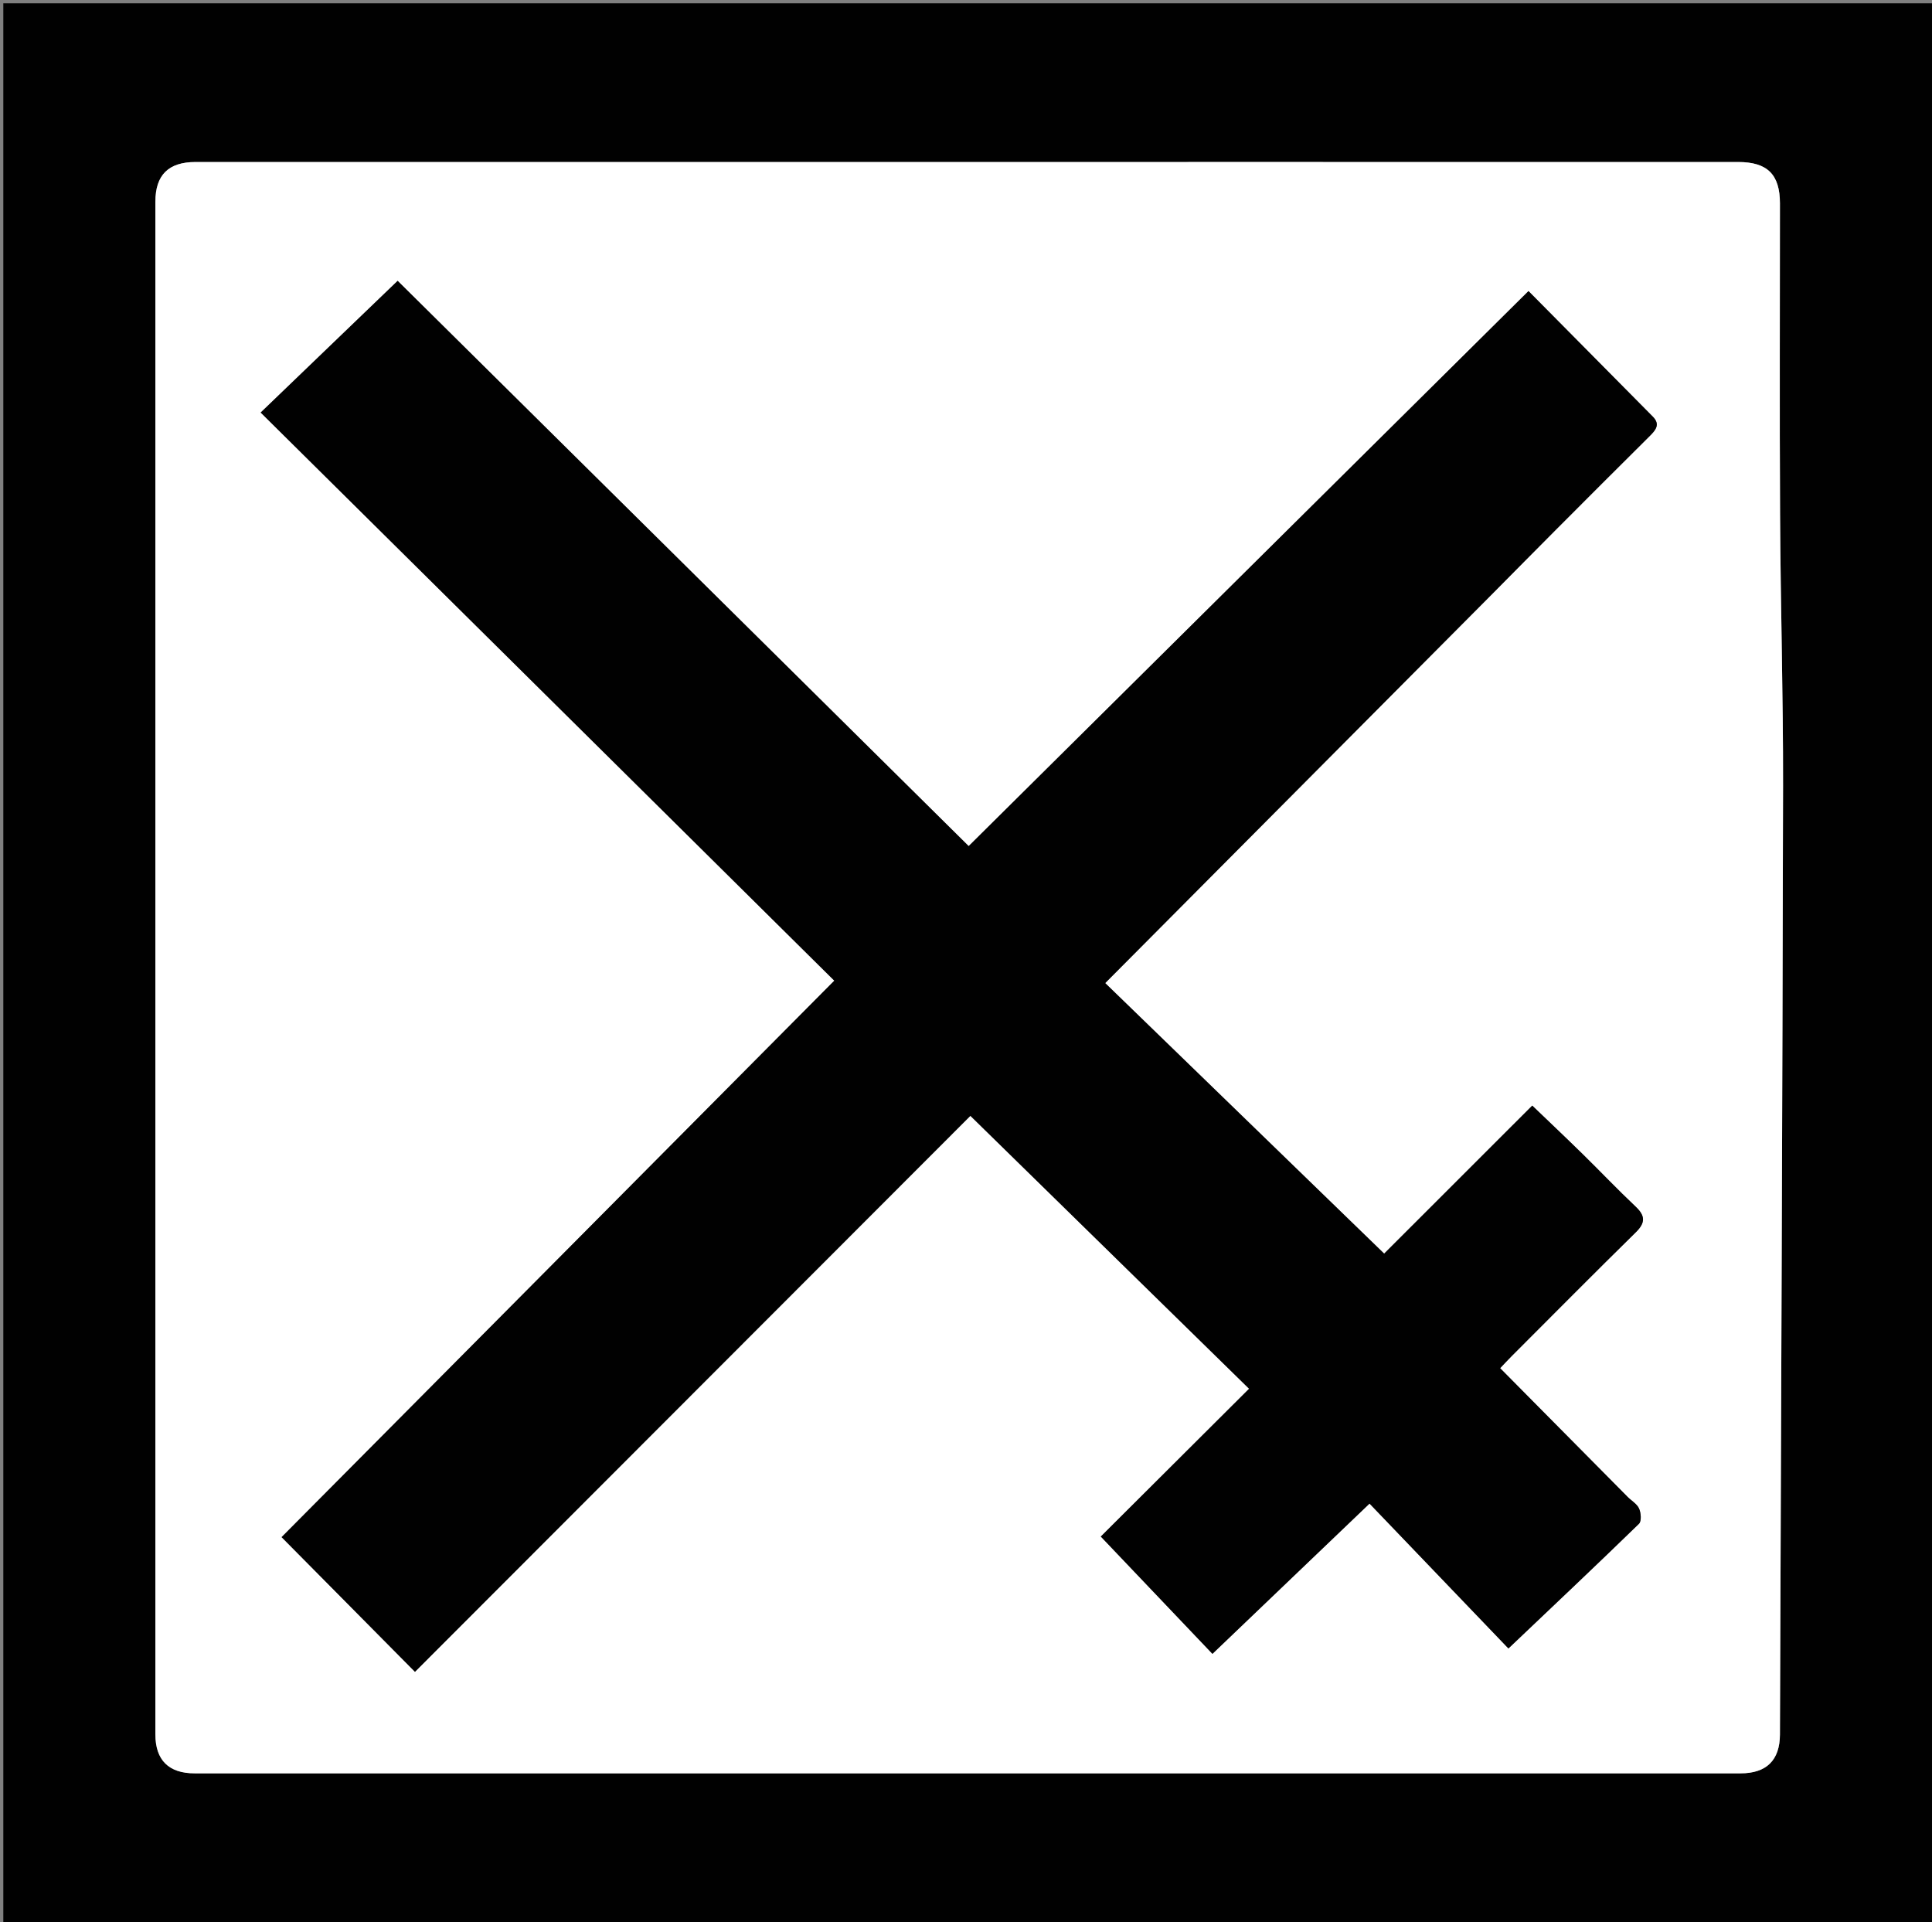 <svg version="1.1" id="Layer_1" xmlns="http://www.w3.org/2000/svg" xmlns:xlink="http://www.w3.org/1999/xlink" x="0px" y="0px"
	 width="100%" viewBox="0 0 583 580" enable-background="new 0 0 583 580" xml:space="preserve">
<rect x="0" y="0" width="583" height="580" fill="#808080" stroke="none"/>
<path fill="#010101" opacity="1" stroke="none" 
	d="
M326,581 
	C217.333,581 109.167,581 1,581 
	C1,387.667 1,194.333 1,1 
	C195.333,1 389.667,1 584,1 
	C584,194.333 584,387.667 584,581 
	C498.167,581 412.333,581 326,581 
M379.5,48.886 
	C272.673,48.886 165.846,48.885 59.02,48.888 
	C50.846,48.888 46.889,52.79 46.889,60.876 
	C46.885,215.034 46.885,369.191 46.889,523.349 
	C46.889,531.121 50.906,535.11 58.744,535.11 
	C214.235,535.115 369.726,535.115 525.217,535.111 
	C533.065,535.111 537.085,531.139 537.113,523.388 
	C537.448,427.972 537.874,332.557 538.055,237.141 
	C538.107,209.888 537.299,182.635 537.153,155.381 
	C536.985,124.051 537.116,92.719 537.113,61.387 
	C537.112,52.636 533.327,48.887 524.491,48.887 
	C476.494,48.885 428.497,48.886 379.5,48.886 
z"/>
<path fill="#FFFFFF" opacity="1" stroke="none" 
	d="
M380,48.886 
	C428.497,48.886 476.494,48.885 524.491,48.887 
	C533.327,48.887 537.112,52.636 537.113,61.387 
	C537.116,92.719 536.985,124.051 537.153,155.381 
	C537.299,182.635 538.107,209.888 538.055,237.141 
	C537.874,332.557 537.448,427.972 537.113,523.388 
	C537.085,531.139 533.065,535.111 525.217,535.111 
	C369.726,535.115 214.235,535.115 58.744,535.11 
	C50.906,535.11 46.889,531.121 46.889,523.349 
	C46.885,369.191 46.885,215.034 46.889,60.876 
	C46.889,52.79 50.846,48.888 59.02,48.888 
	C165.846,48.885 272.673,48.886 380,48.886 
M451.036,178.471 
	C456.955,172.501 462.86,166.517 468.796,160.565 
	C478.447,150.889 488.096,141.212 497.801,131.591 
	C499.626,129.781 501.074,128.072 498.768,125.737 
	C486.25,113.067 473.709,100.422 461.24,87.834 
	C404.678,143.911 348.598,199.511 292.307,255.319 
	C234.331,197.93 176.499,140.683 119.993,84.749 
	C105.656,98.535 92.079,111.59 78.666,124.487 
	C136.133,181.403 193.812,238.529 251.761,295.921 
	C195.882,352.178 140.403,408.034 84.977,463.835 
	C98.054,477.039 111.507,490.623 125.221,504.47 
	C181.306,448.329 236.944,392.637 292.825,336.701 
	C320.993,364.284 348.725,391.44 376.931,419.059 
	C361.552,434.384 346.608,449.276 332.178,463.655 
	C343.695,475.755 355.013,487.647 365.866,499.05 
	C381.832,483.779 397.082,469.193 413.27,453.708 
	C427.27,468.311 441.788,483.453 455.184,497.426 
	C468.859,484.436 481.812,472.216 494.578,459.803 
	C495.379,459.025 495.193,456.533 494.608,455.219 
	C493.981,453.809 492.319,452.872 491.147,451.69 
	C478.389,438.817 465.638,425.937 452.682,412.853 
	C453.838,411.638 454.934,410.435 456.083,409.285 
	C468.571,396.79 481.004,384.239 493.606,371.862 
	C496.564,368.957 496.51,366.874 493.549,364.083 
	C488.094,358.941 482.93,353.492 477.575,348.243 
	C472.525,343.293 467.385,338.435 462.372,333.621 
	C447.237,348.748 432.516,363.461 417.683,378.287 
	C389.377,350.835 361.349,323.654 333.501,296.646 
	C372.906,257.034 411.724,218.013 451.036,178.471 
z"/>
<path fill="#010101" opacity="1" stroke="none" 
	d="
M450.789,178.731 
	C411.724,218.013 372.906,257.034 333.501,296.646 
	C361.349,323.654 389.377,350.835 417.683,378.287 
	C432.516,363.461 447.237,348.748 462.372,333.621 
	C467.385,338.435 472.525,343.293 477.575,348.243 
	C482.93,353.492 488.094,358.941 493.549,364.083 
	C496.51,366.874 496.564,368.957 493.606,371.862 
	C481.004,384.239 468.571,396.79 456.083,409.285 
	C454.934,410.435 453.838,411.638 452.682,412.853 
	C465.638,425.937 478.389,438.817 491.147,451.69 
	C492.319,452.872 493.981,453.809 494.608,455.219 
	C495.193,456.533 495.379,459.025 494.578,459.803 
	C481.812,472.216 468.859,484.436 455.184,497.426 
	C441.788,483.453 427.27,468.311 413.27,453.708 
	C397.082,469.193 381.832,483.779 365.866,499.05 
	C355.013,487.647 343.695,475.755 332.178,463.655 
	C346.608,449.276 361.552,434.384 376.931,419.059 
	C348.725,391.44 320.993,364.284 292.825,336.701 
	C236.944,392.637 181.306,448.329 125.221,504.47 
	C111.507,490.623 98.054,477.039 84.977,463.835 
	C140.403,408.034 195.882,352.178 251.761,295.921 
	C193.812,238.529 136.133,181.403 78.666,124.487 
	C92.079,111.59 105.656,98.535 119.993,84.749 
	C176.499,140.683 234.331,197.93 292.307,255.319 
	C348.598,199.511 404.678,143.911 461.24,87.834 
	C473.709,100.422 486.25,113.067 498.768,125.737 
	C501.074,128.072 499.626,129.781 497.801,131.591 
	C488.096,141.212 478.447,150.889 468.796,160.565 
	C462.86,166.517 456.955,172.501 450.789,178.731 
z"/>
</svg>